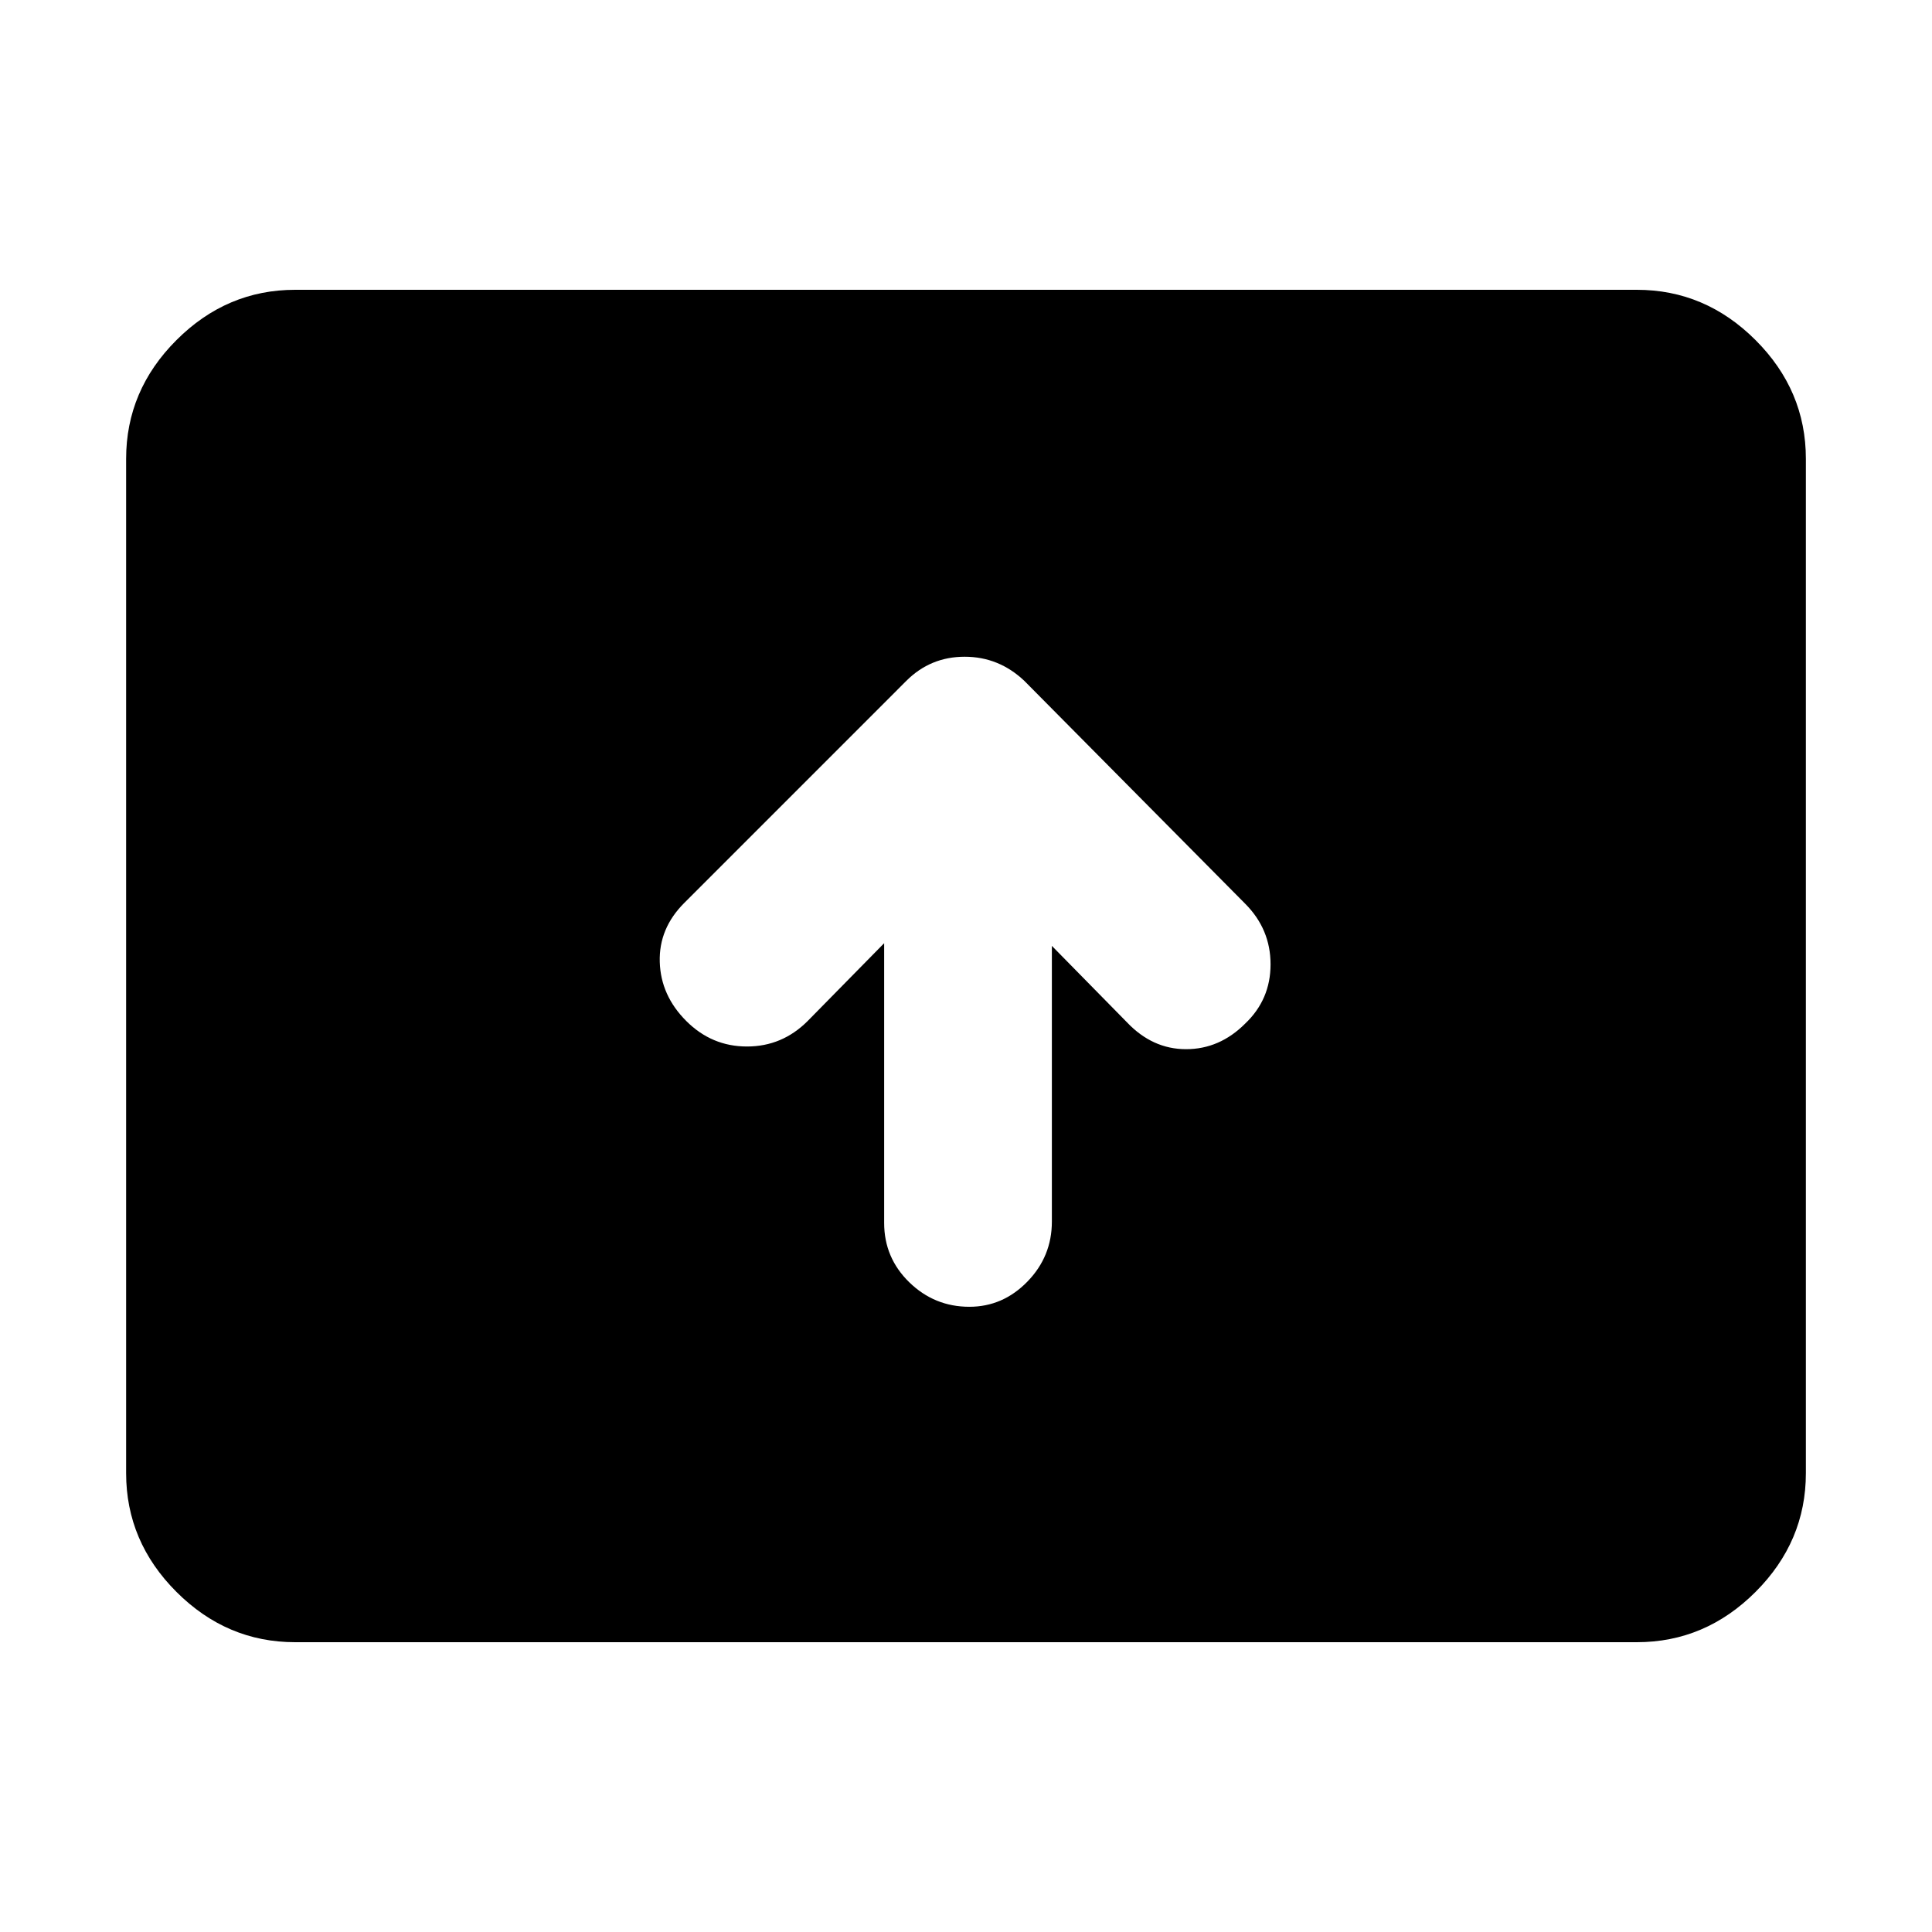 <svg xmlns="http://www.w3.org/2000/svg" height="40" viewBox="0 -960 960 960" width="40"><path d="M439.33-491.33v139q0 17.33 12.5 29.5 12.5 12.16 29.84 12.16 16.66 0 28.83-12.5 12.17-12.5 12.17-29.83v-137L560-452q12.67 13.33 29.33 13.33 16.67 0 29.34-12.66 12.66-12 12.66-29.5T618.67-511L509-621.67q-12.67-12-29.67-12t-29 12L340-511.33q-12.67 12.66-12.17 29.33.5 16.67 13.17 29.33Q353.67-440 371.17-440t30.16-12.67l38-38.66ZM146.67-144q-34 0-59-25t-25-59v-504q0-34 25-59t59-25h666.66q34 0 59 25t25 59v504q0 34-25 59t-59 25H146.67Z"/></svg>